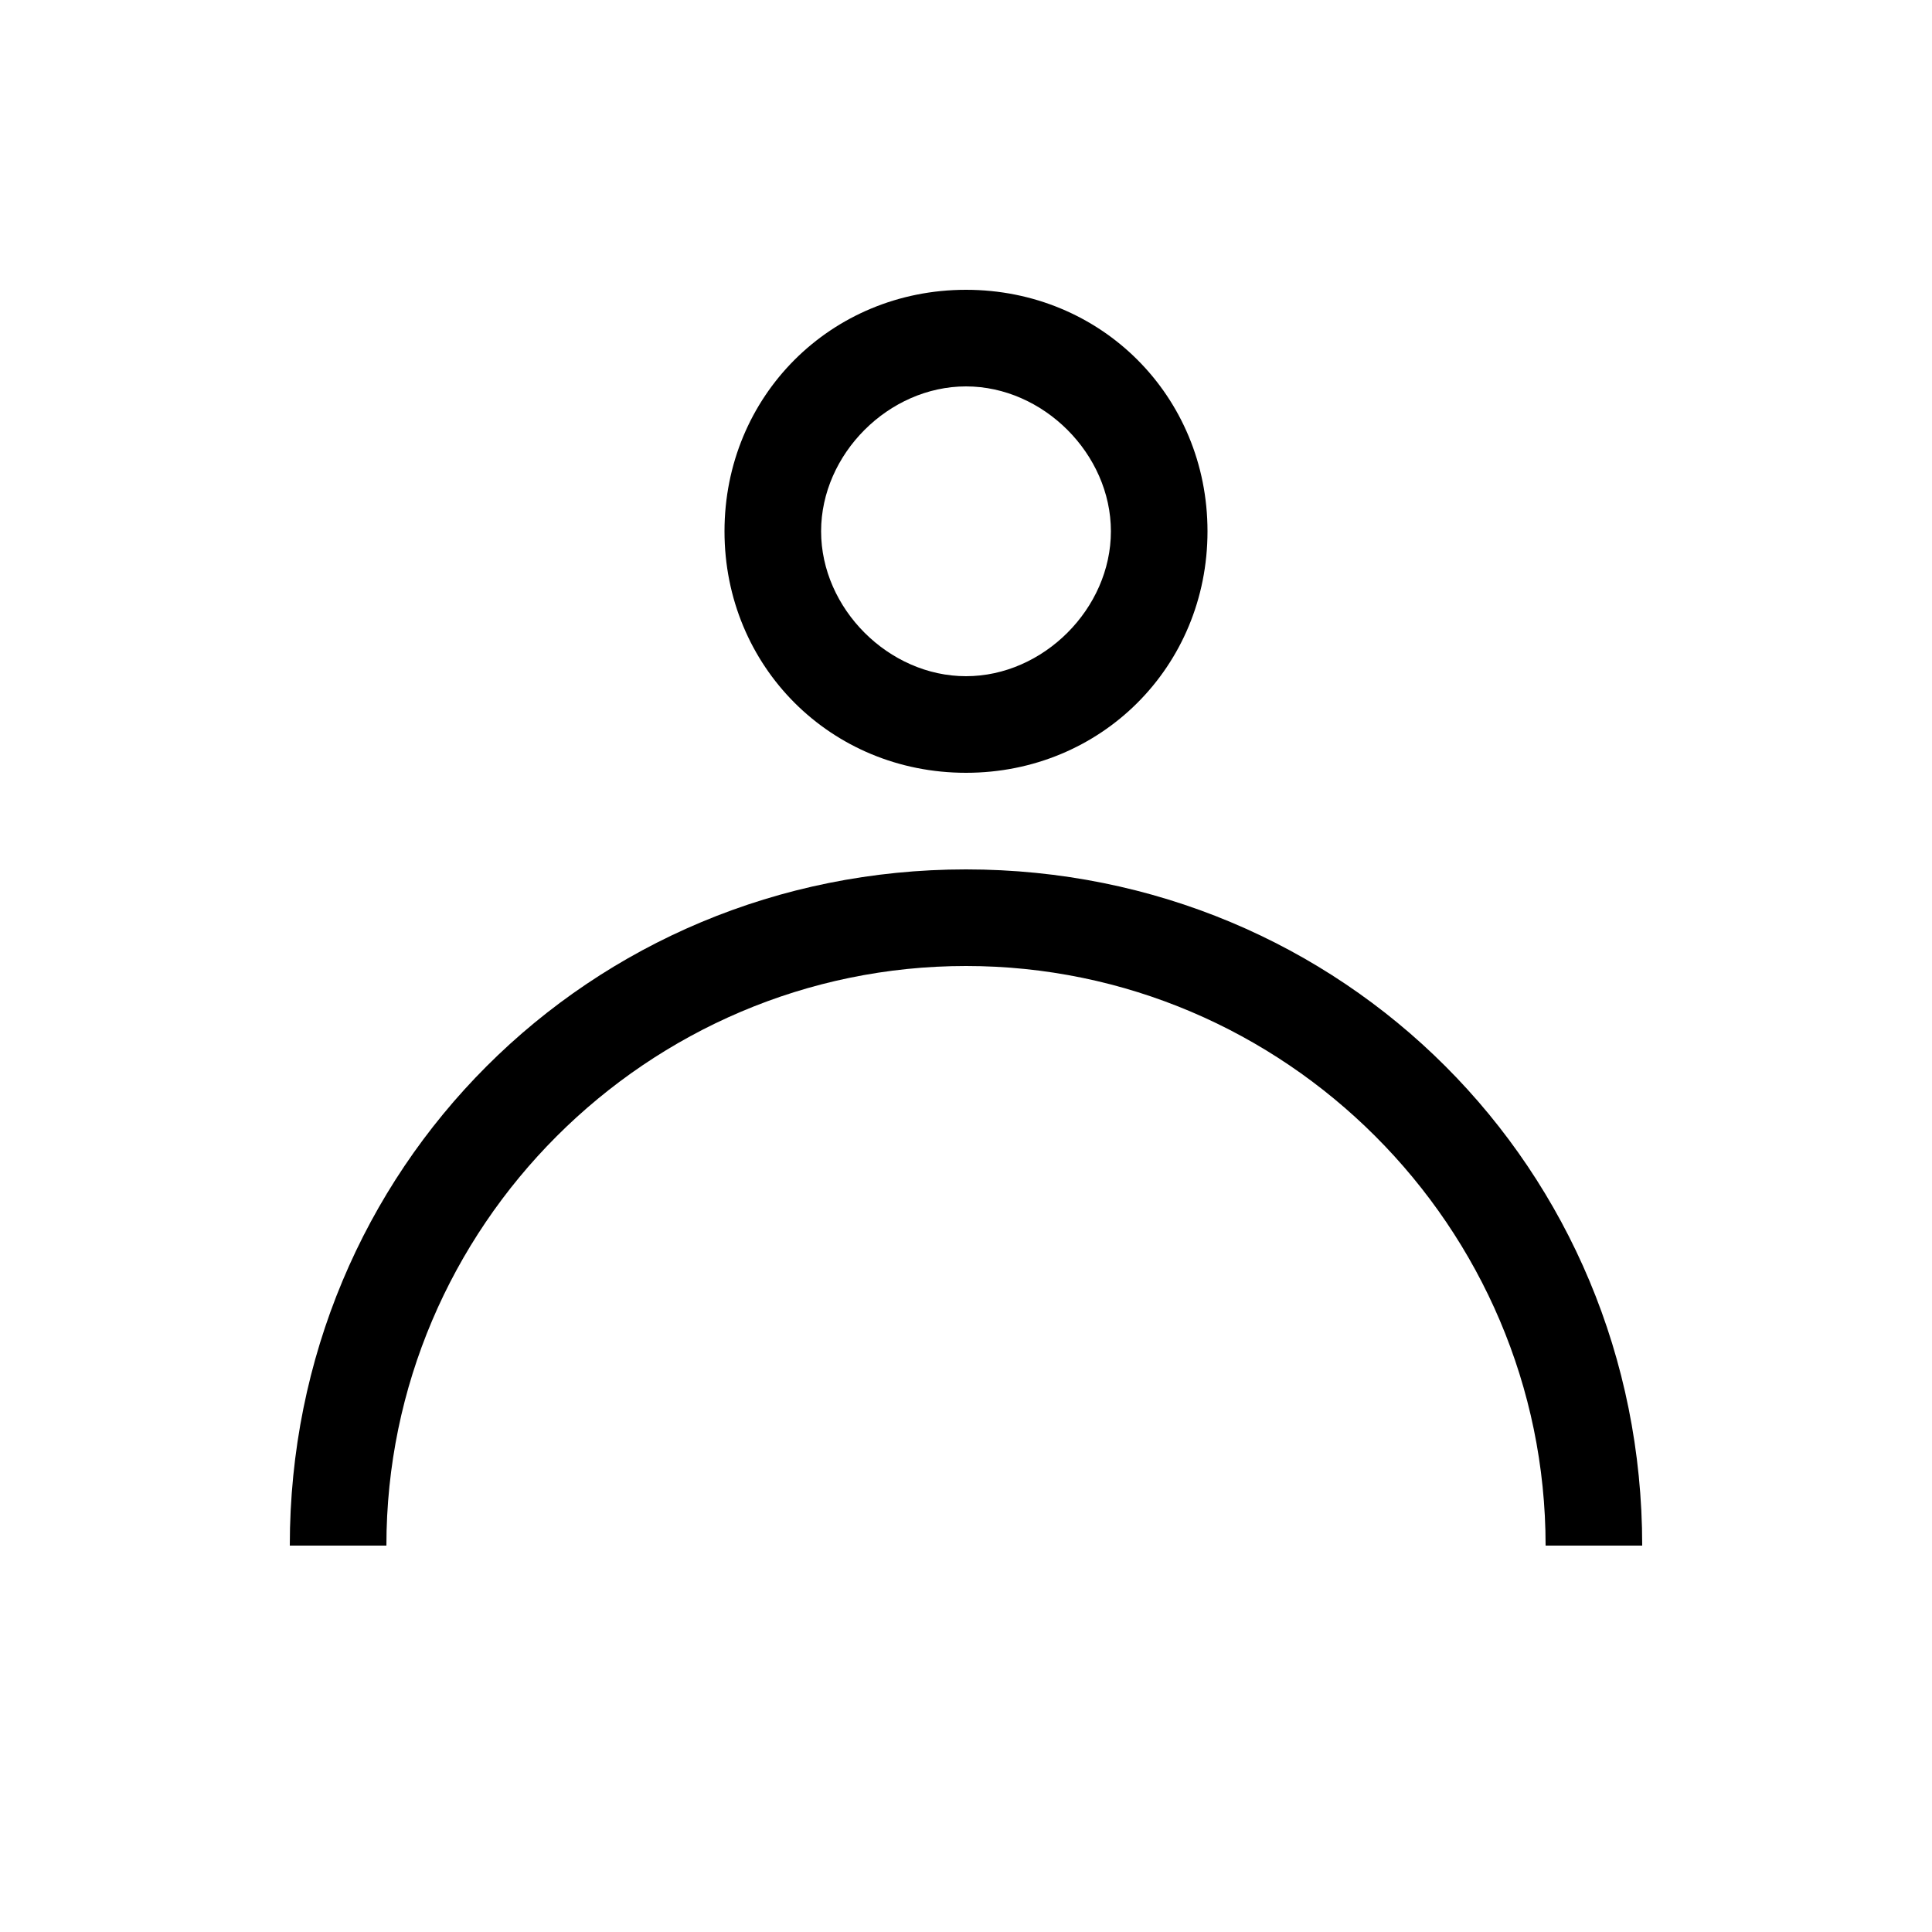 <svg width="24" height="24" viewBox="0 0 24 24" fill="none" xmlns="http://www.w3.org/2000/svg">
  <path
    d="M20.4 19.2H19.2C19.2 15.24 15.96 12 12 12C8.04 12 4.8 15.24 4.8 19.2H3.6C3.6 14.52 7.32 10.8 12 10.8C16.68 10.8 20.4 14.52 20.4 19.2Z"
    fill="black"
  />
  <path
    fill-rule="evenodd"
    clip-rule="evenodd"
    d="M9 6.6C9 8.28 10.32 9.6 12 9.6C13.68 9.6 15 8.28 15 6.6C15 4.92 13.68 3.6 12 3.6C10.32 3.6 9 4.92 9 6.6ZM10.2 6.6C10.2 5.64 11.04 4.8 12 4.8C12.96 4.8 13.8 5.64 13.8 6.6C13.8 7.56 12.96 8.4 12 8.4C11.04 8.4 10.2 7.56 10.2 6.6Z"
    fill="black"
  />
</svg>